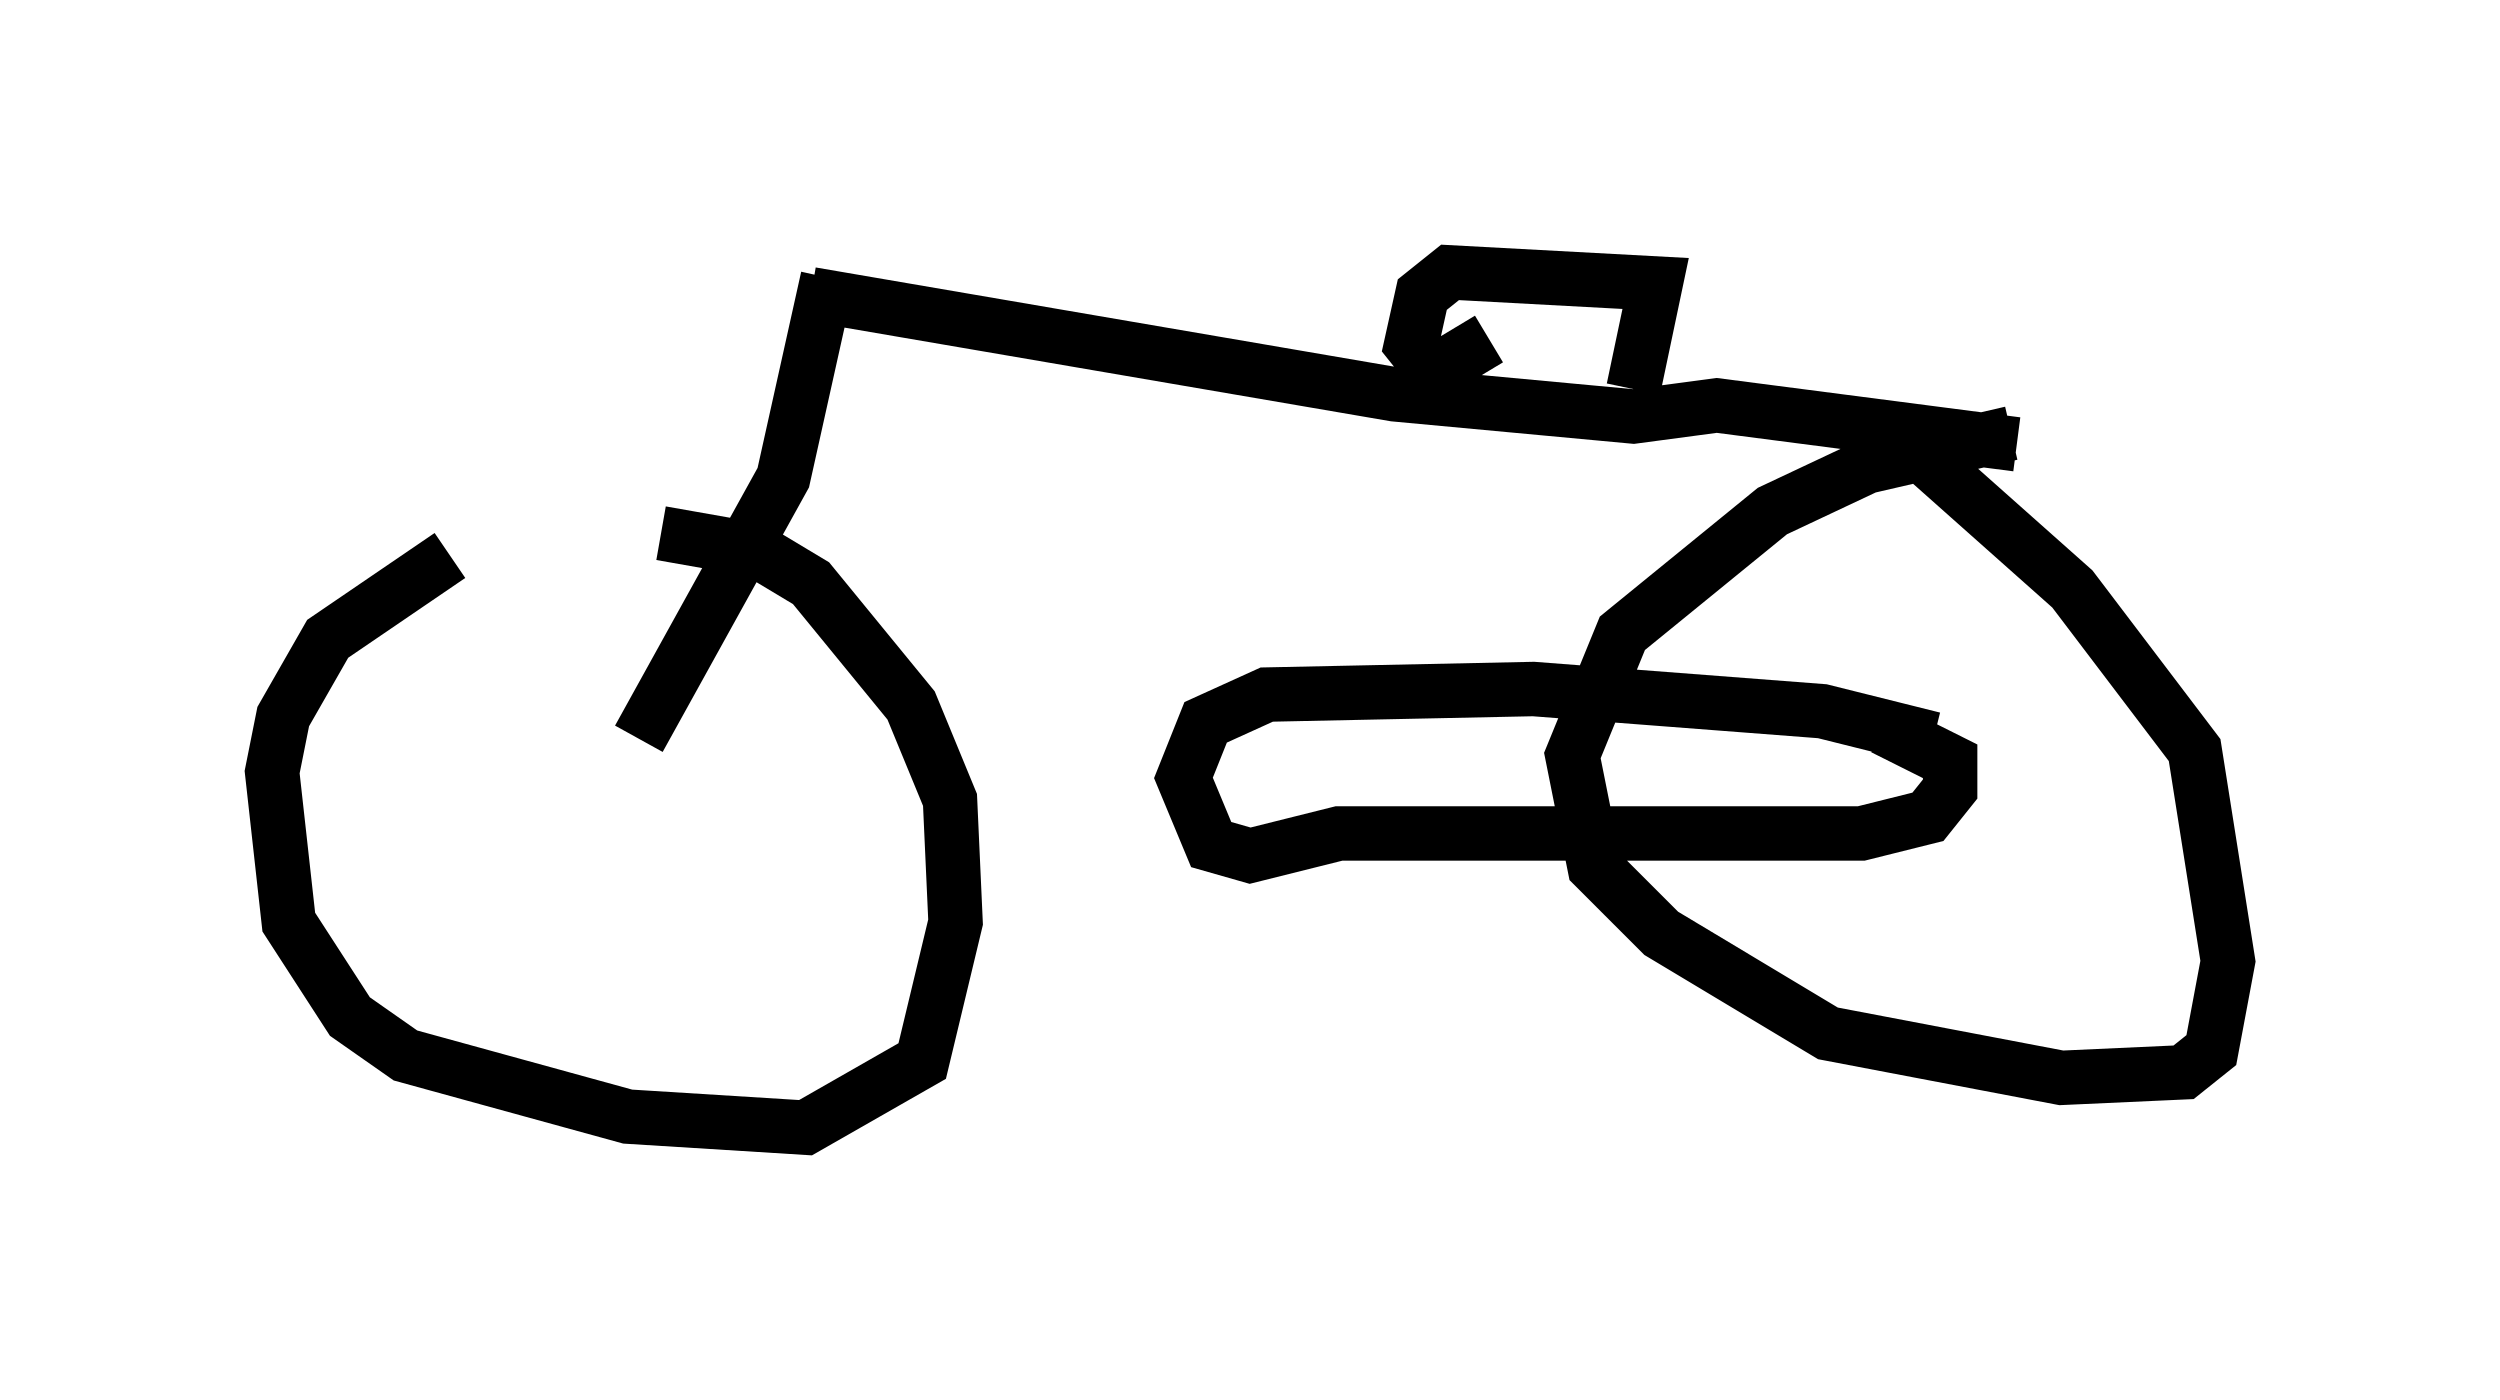 <?xml version="1.0" encoding="utf-8" ?>
<svg baseProfile="full" height="25.721" version="1.1" width="45.934" xmlns="http://www.w3.org/2000/svg" xmlns:ev="http://www.w3.org/2001/xml-events" xmlns:xlink="http://www.w3.org/1999/xlink"><defs /><rect fill="white" height="25.721" width="45.934" x="0" y="0" /><path d="M10.921, 9.9 m-2.654, 0.306 l-2.246, 1.531 -0.817, 1.429 l-0.204, 1.021 0.306, 2.756 l1.123, 1.735 1.021, 0.715 l4.083, 1.123 3.267, 0.204 l2.144, -1.225 0.613, -2.552 l-0.102, -2.246 -0.715, -1.735 l-1.838, -2.246 -1.021, -0.613 l-1.735, -0.306 m-0.408, 3.777 l2.654, -4.798 0.817, -3.675 m-0.306, 0.306 l10.719, 1.838 4.39, 0.408 l1.531, -0.204 5.513, 0.715 m-0.102, -0.204 l-2.654, 0.613 -1.735, 0.817 l-2.756, 2.246 -0.919, 2.246 l0.408, 2.042 1.225, 1.225 l3.063, 1.838 4.288, 0.817 l2.246, -0.102 0.51, -0.408 l0.306, -1.633 -0.613, -3.879 l-2.246, -2.96 -2.756, -2.45 m0.204, 5.206 l-2.042, -0.51 -5.308, -0.408 l-4.9, 0.102 -1.123, 0.51 l-0.408, 1.021 0.51, 1.225 l0.715, 0.204 1.633, -0.408 l9.596, 0.0 1.225, -0.306 l0.408, -0.51 0.0, -0.51 l-1.225, -0.613 m-7.248, -7.146 l-1.021, 0.613 -0.408, -0.51 l0.204, -0.919 0.51, -0.408 l3.777, 0.204 -0.408, 1.94 " fill="none" stroke="black" stroke-width="1" /></svg>
